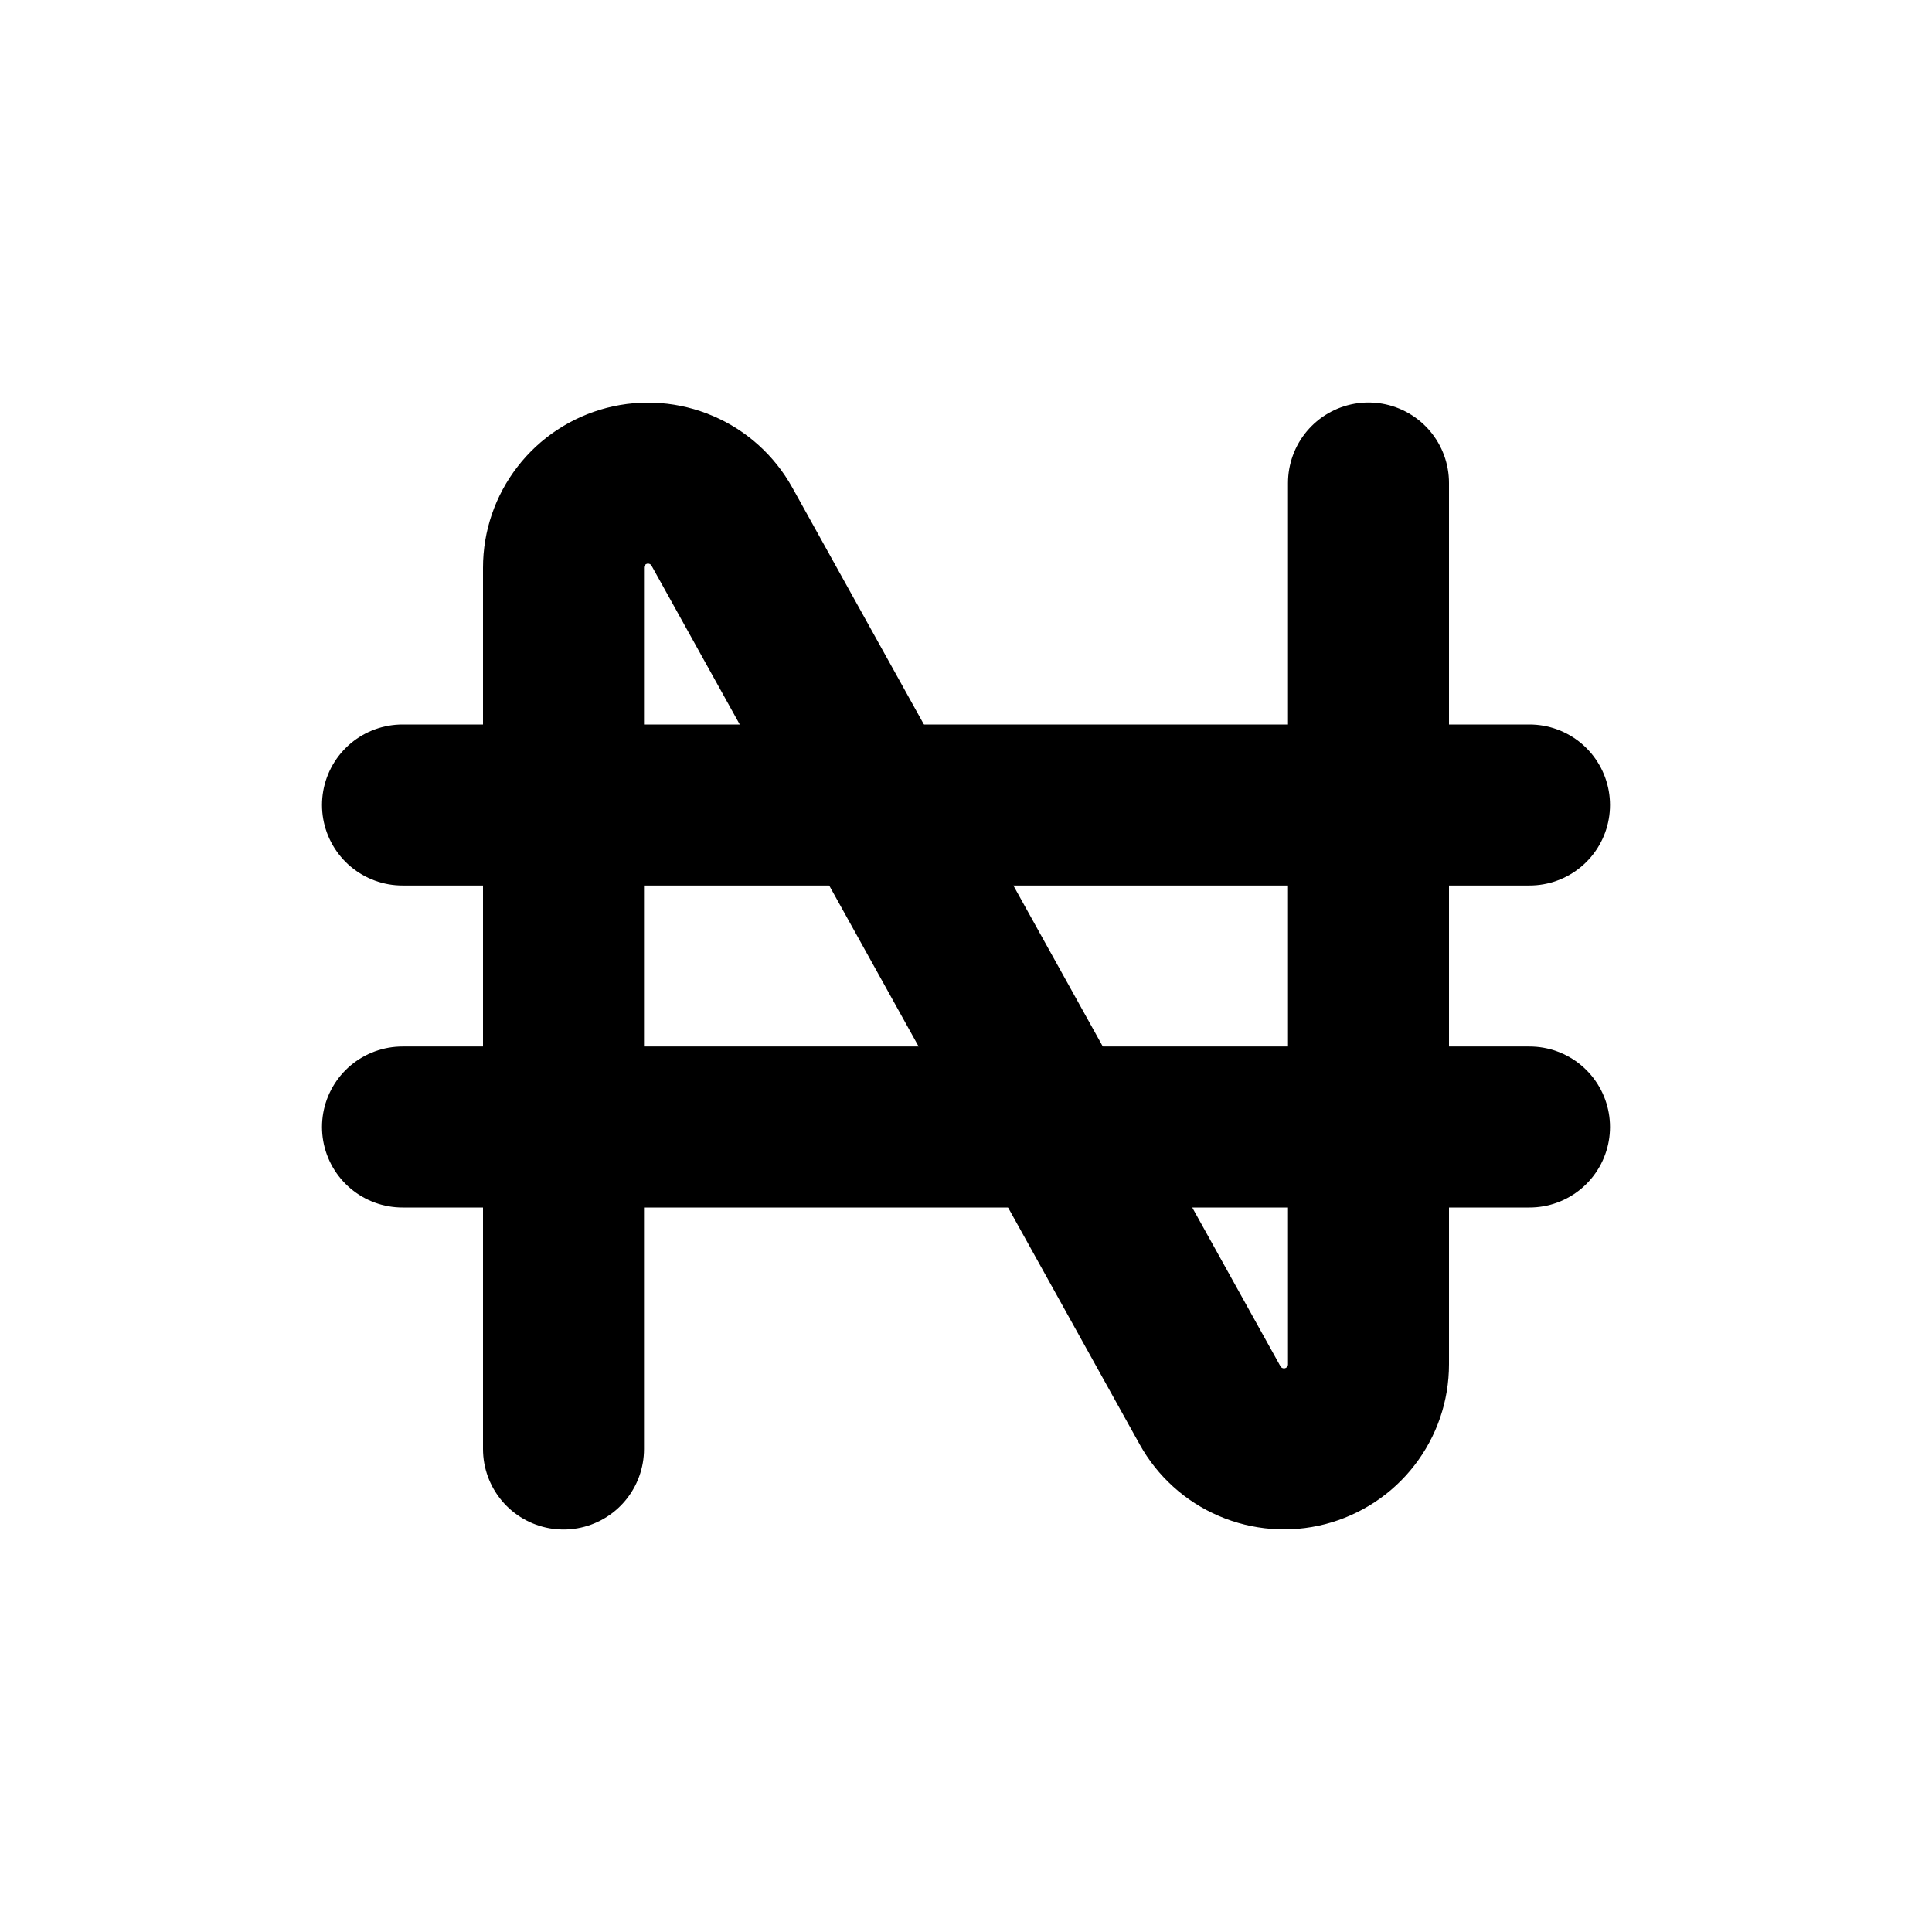 <svg width="24" height="24" viewBox="0 0 24 24" fill="none" xmlns="http://www.w3.org/2000/svg">
<g clip-path="url(#clip0_802_77243)">
<path d="M7 18V7.052C7 6.819 7.077 6.593 7.22 6.409C7.362 6.225 7.561 6.094 7.787 6.035C8.012 5.977 8.25 5.995 8.464 6.087C8.678 6.178 8.855 6.339 8.968 6.542L15.032 17.458C15.145 17.661 15.322 17.822 15.536 17.913C15.75 18.005 15.988 18.023 16.213 17.965C16.439 17.906 16.638 17.775 16.78 17.591C16.923 17.407 17 17.181 17 16.948V6" stroke="black" stroke-width="2" stroke-linecap="round" stroke-linejoin="round"/>
<path d="M5 10H19" stroke="black" stroke-width="2" stroke-linecap="round" stroke-linejoin="round"/>
<path d="M5 14H19" stroke="black" stroke-width="2" stroke-linecap="round" stroke-linejoin="round"/>
</g>
<defs>
<clipPath id="clip0_802_77243">
<rect width="24" height="24" fill="white"/>
</clipPath>
</defs>
</svg>

